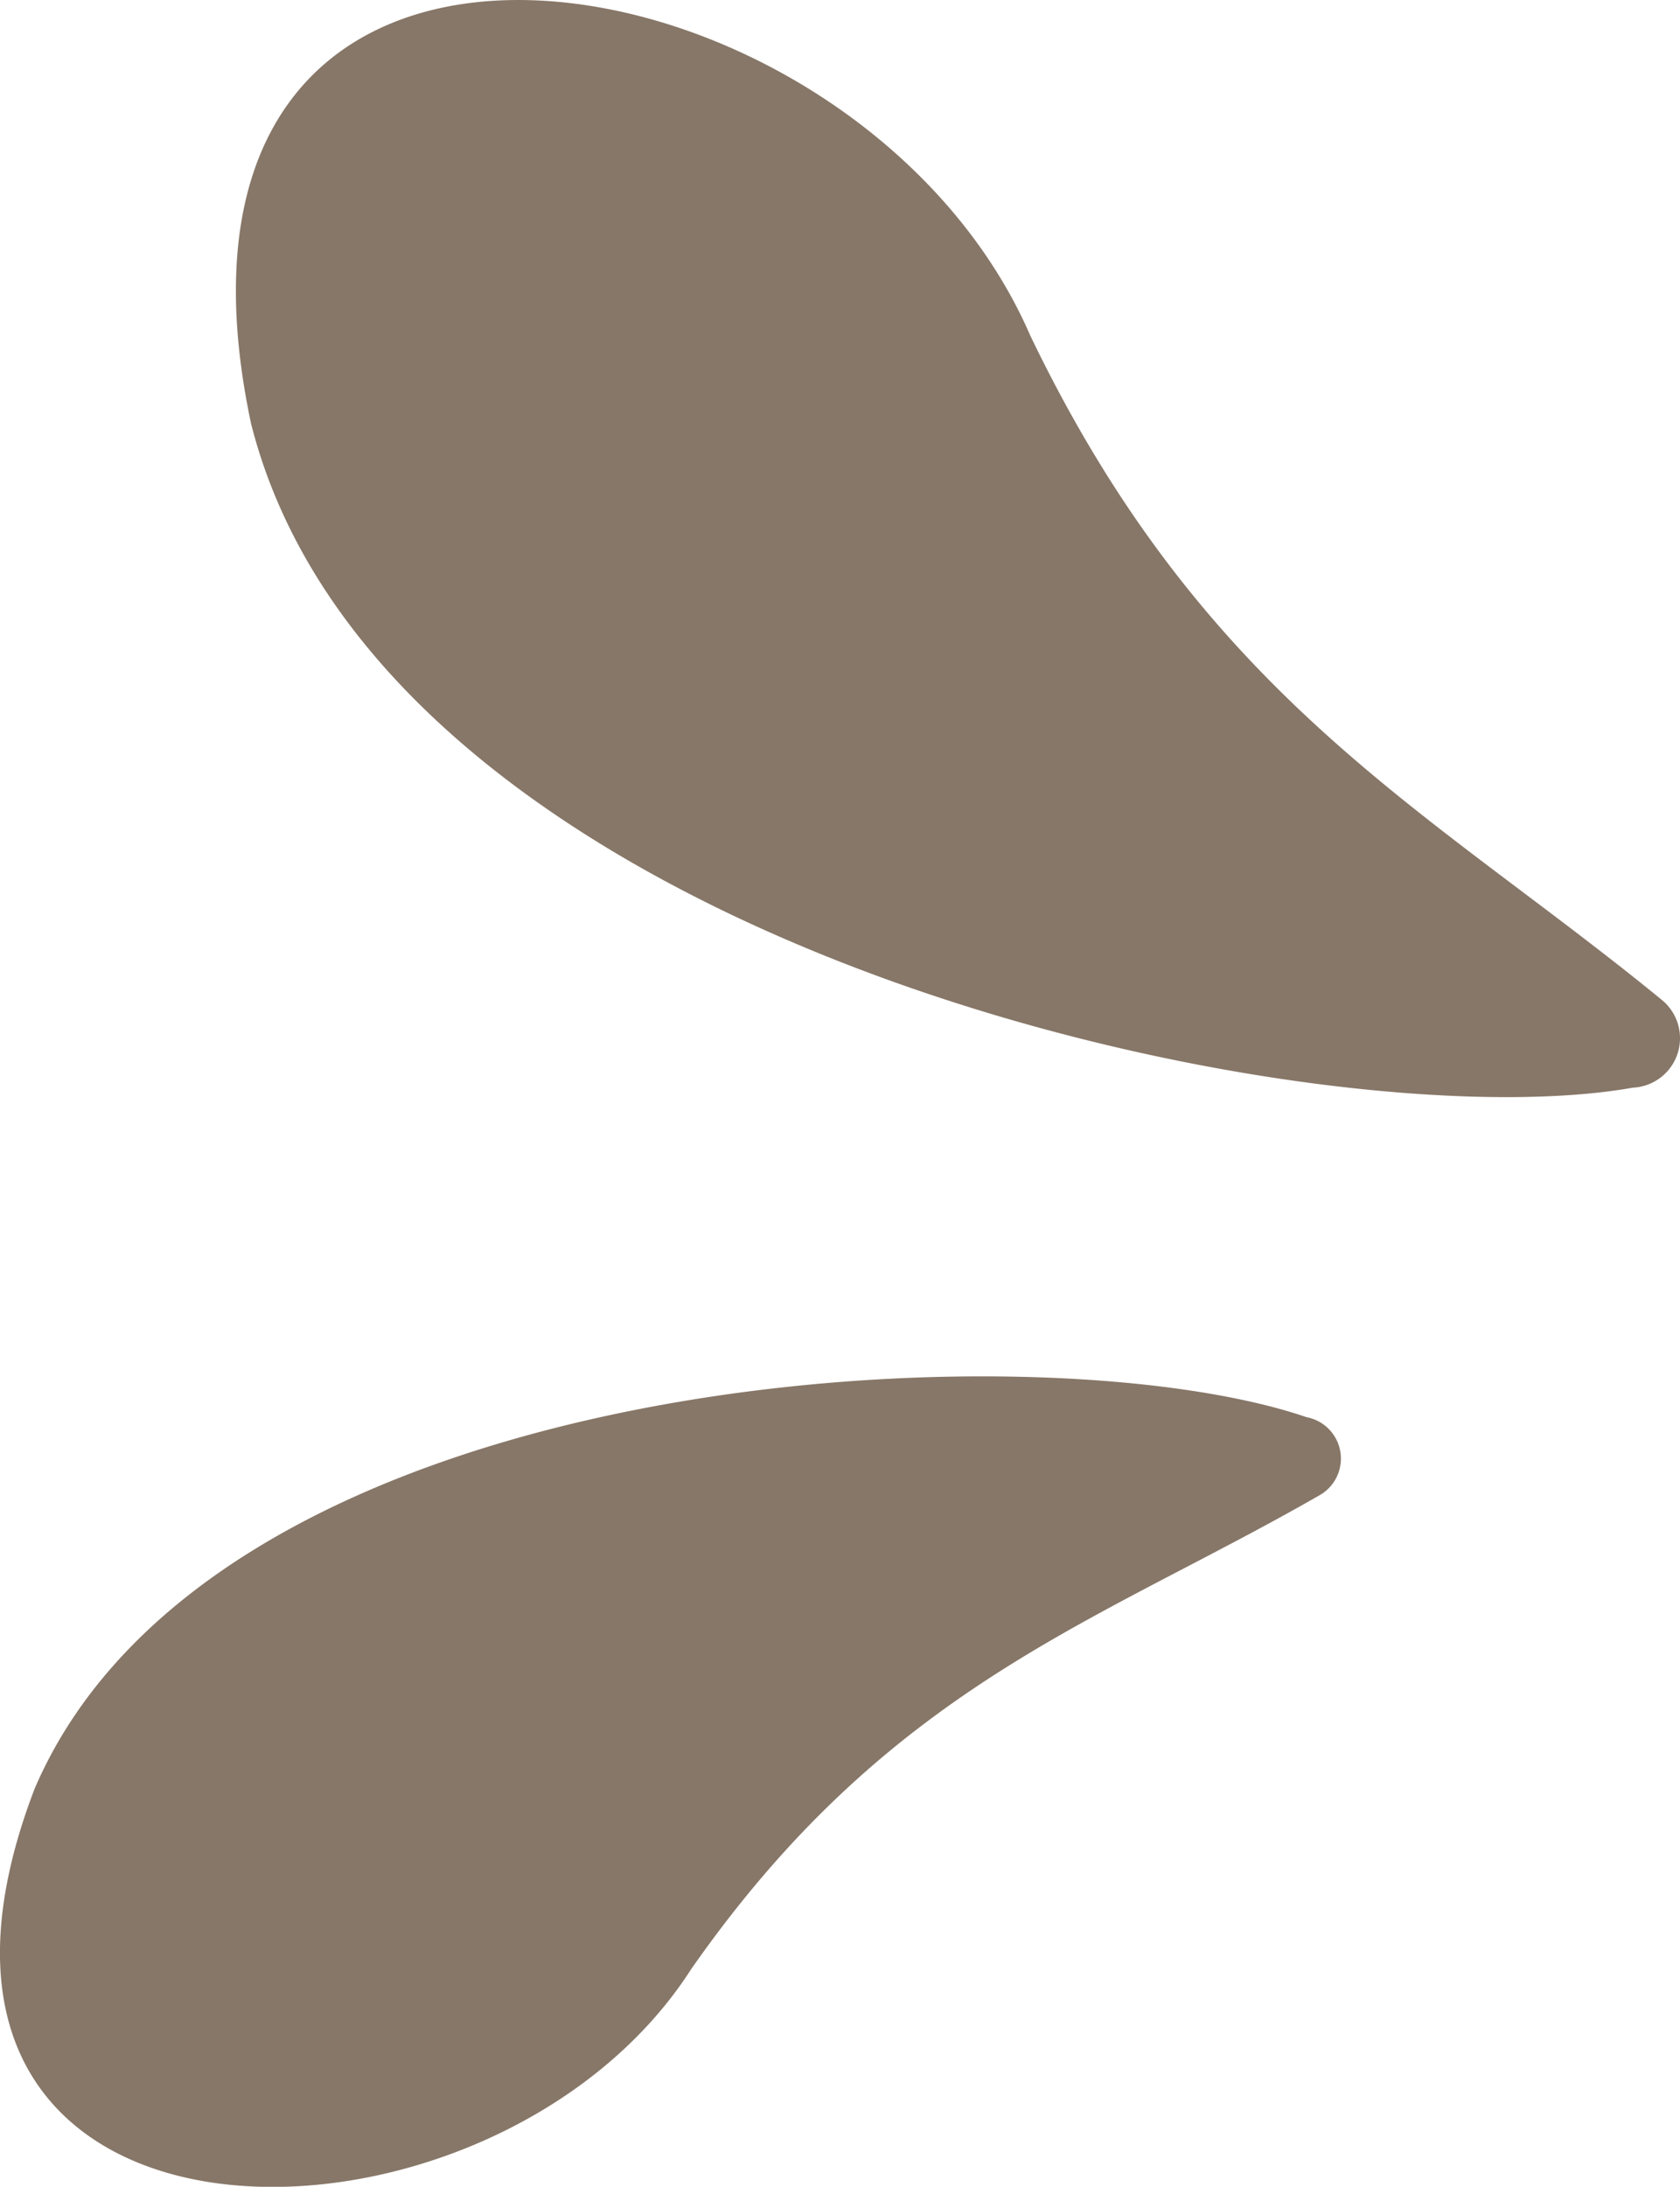 <svg xmlns="http://www.w3.org/2000/svg" viewBox="0 0 221.78 288.55"><defs><style>.cls-1{fill:#877768;}</style></defs><title>leftdec</title><g id="Layer_2" data-name="Layer 2"><g id="Layer_1-2" data-name="Layer 1"><path class="cls-1" d="M174.13,197.34A5.56,5.56,0,0,0,172.48,187c-35.23-12.08-143.79-7.08-167.9,49-25.11,65.38,59.91,65.51,86.66,23.84C117.38,222.43,144.62,214.26,174.13,197.34Z"/><path class="cls-1" d="M219.27,131.85a6.53,6.53,0,0,1-3.7,11.67C173.35,151,50.68,125.24,33.14,55.89,16.11-24.43,112.87-8.92,136,44.26,159.11,92.35,188.67,106.83,219.27,131.85Z"/></g></g></svg>